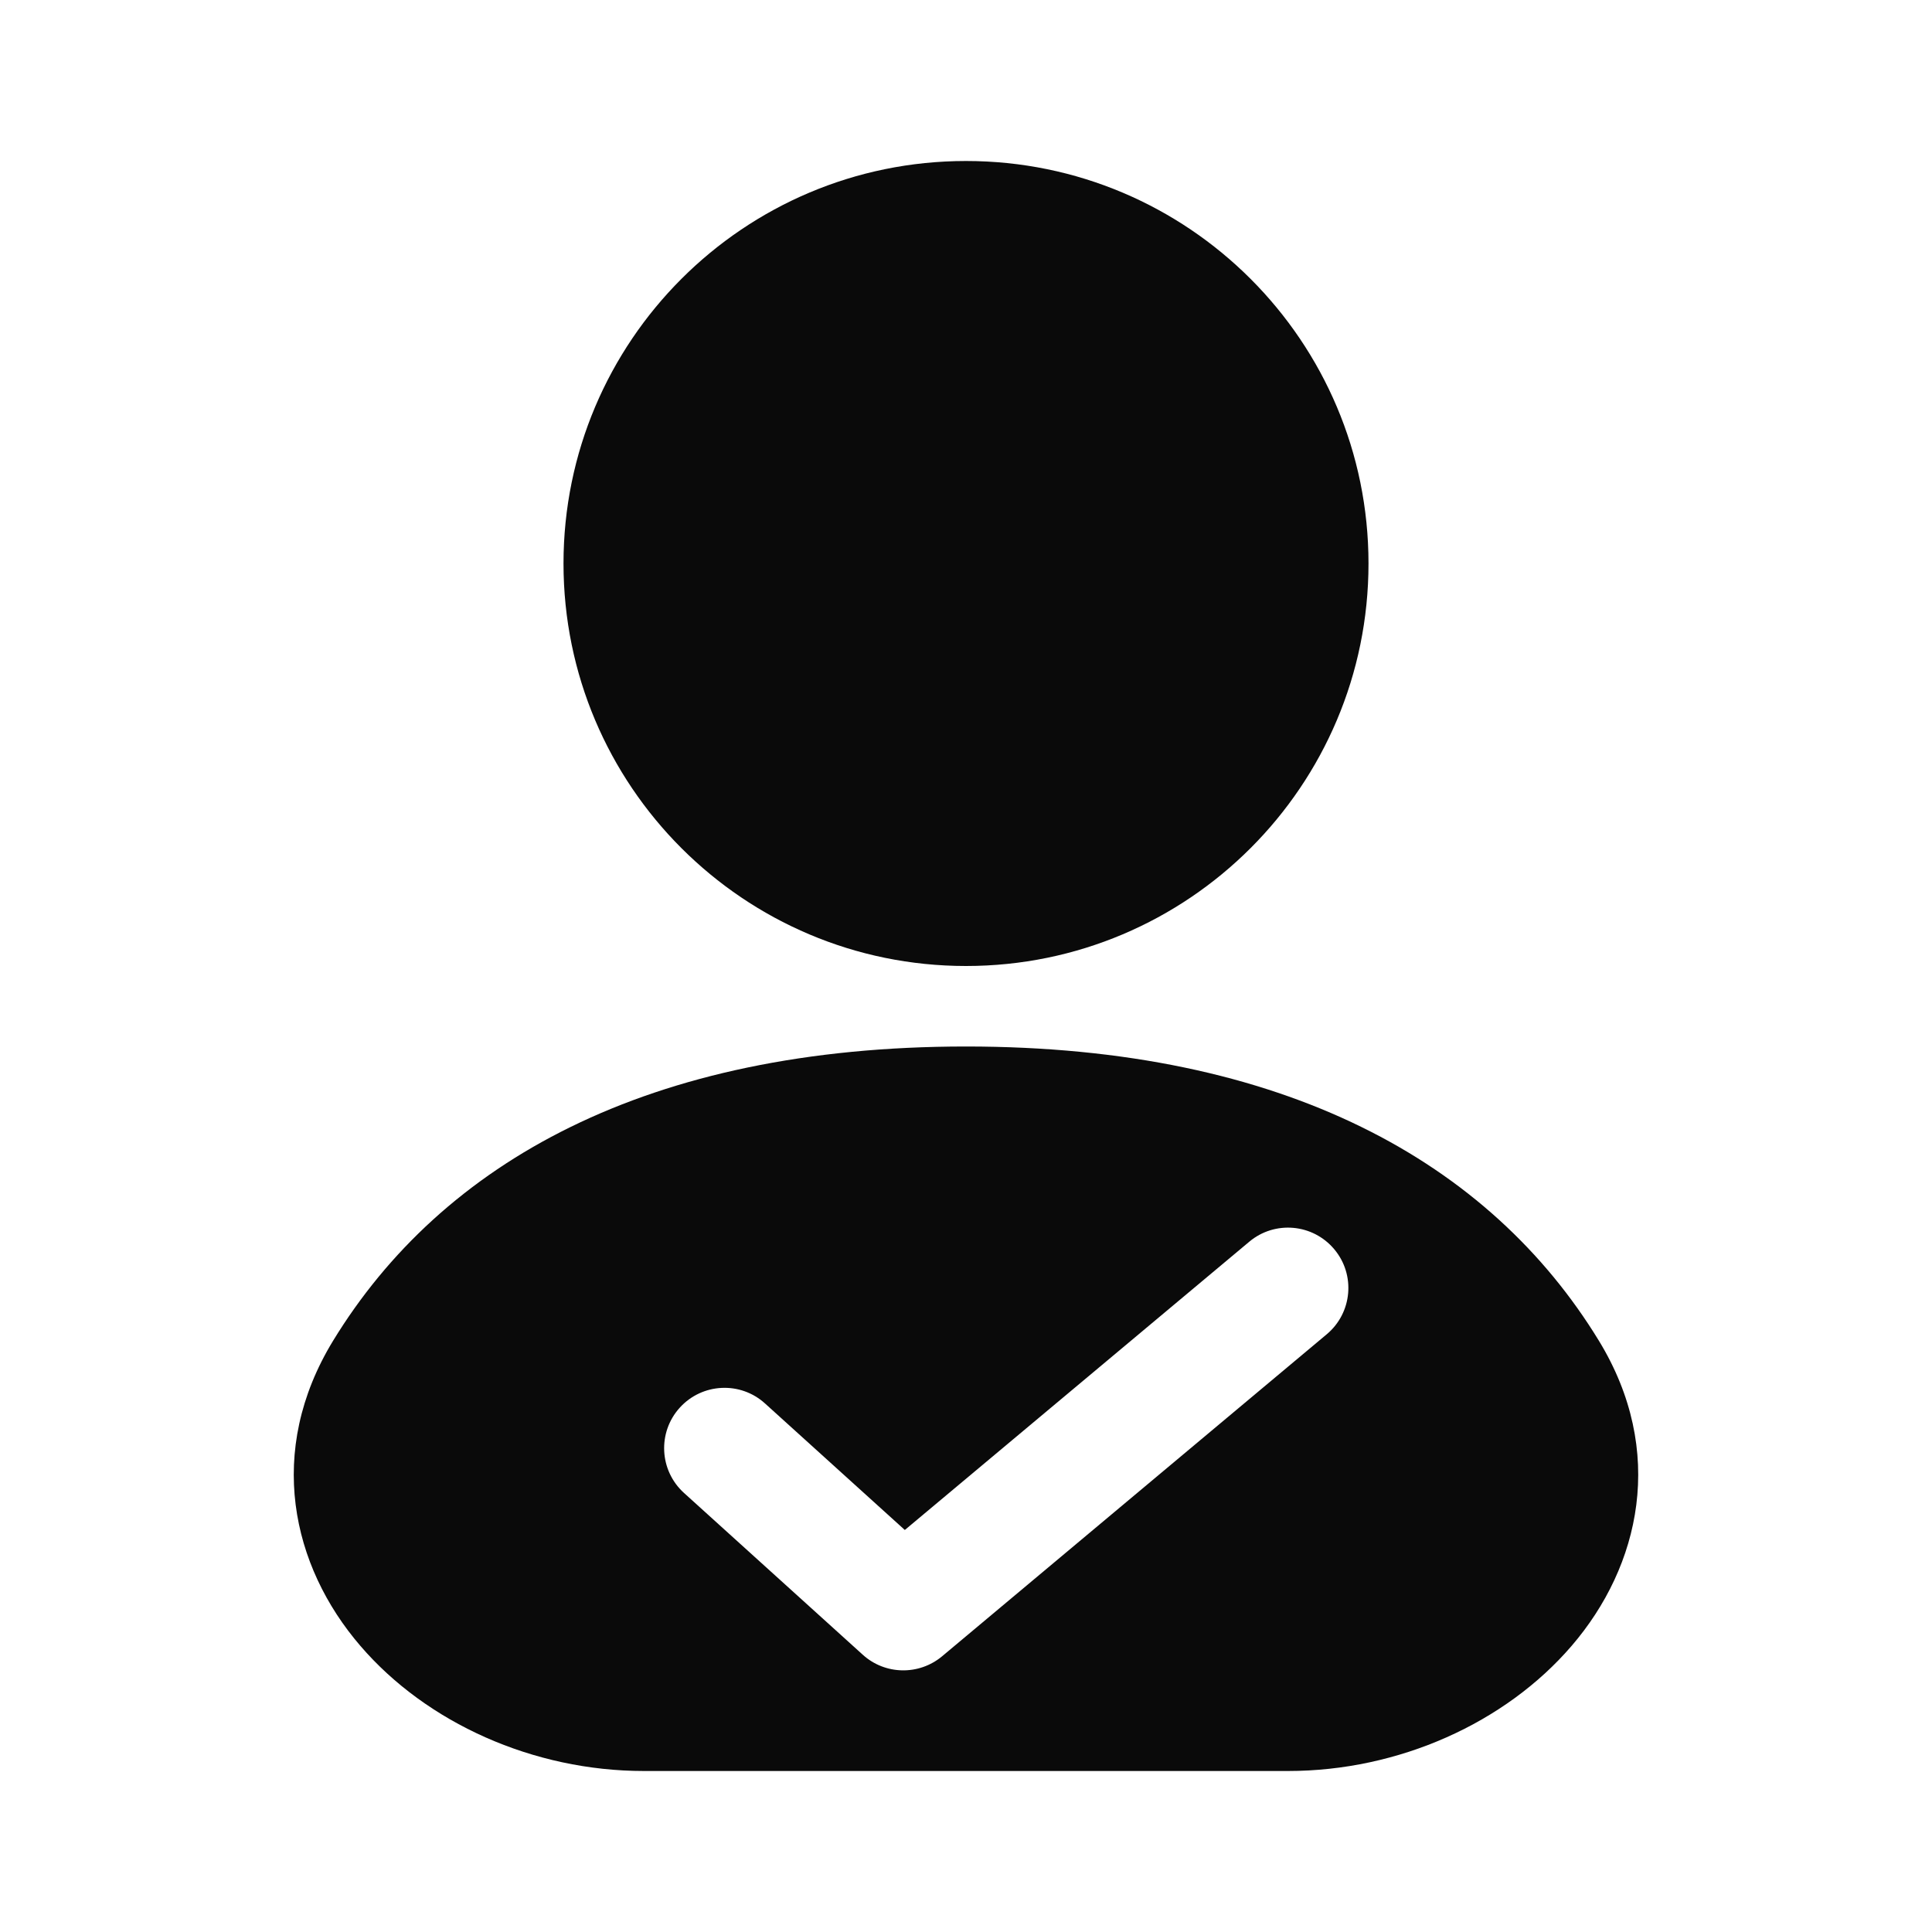 <svg width="24" height="24" viewBox="0 0 24 24" fill="none" xmlns="http://www.w3.org/2000/svg">
<path fill-rule="evenodd" clip-rule="evenodd" d="M12 2C9.239 2 7 4.239 7 7C7 9.761 9.239 12 12 12C14.761 12 17 9.761 17 7C17 4.239 14.761 2 12 2ZM12 13C8.037 13 5.488 14.446 4.138 16.655C3.301 18.026 3.621 19.453 4.478 20.447C5.299 21.402 6.622 22 8 22H16C17.378 22 18.701 21.402 19.522 20.447C20.378 19.453 20.699 18.026 19.862 16.655C18.512 14.446 15.963 13 12 13ZM16.575 15.519C16.841 15.836 16.799 16.309 16.481 16.575L11.703 20.575C11.415 20.815 10.995 20.807 10.718 20.556L8.497 18.546C8.19 18.268 8.166 17.794 8.444 17.487C8.722 17.18 9.196 17.156 9.503 17.434L11.24 19.006L15.519 15.425C15.836 15.159 16.309 15.201 16.575 15.519Z" fill="#0A0A0A"/>
</svg>
